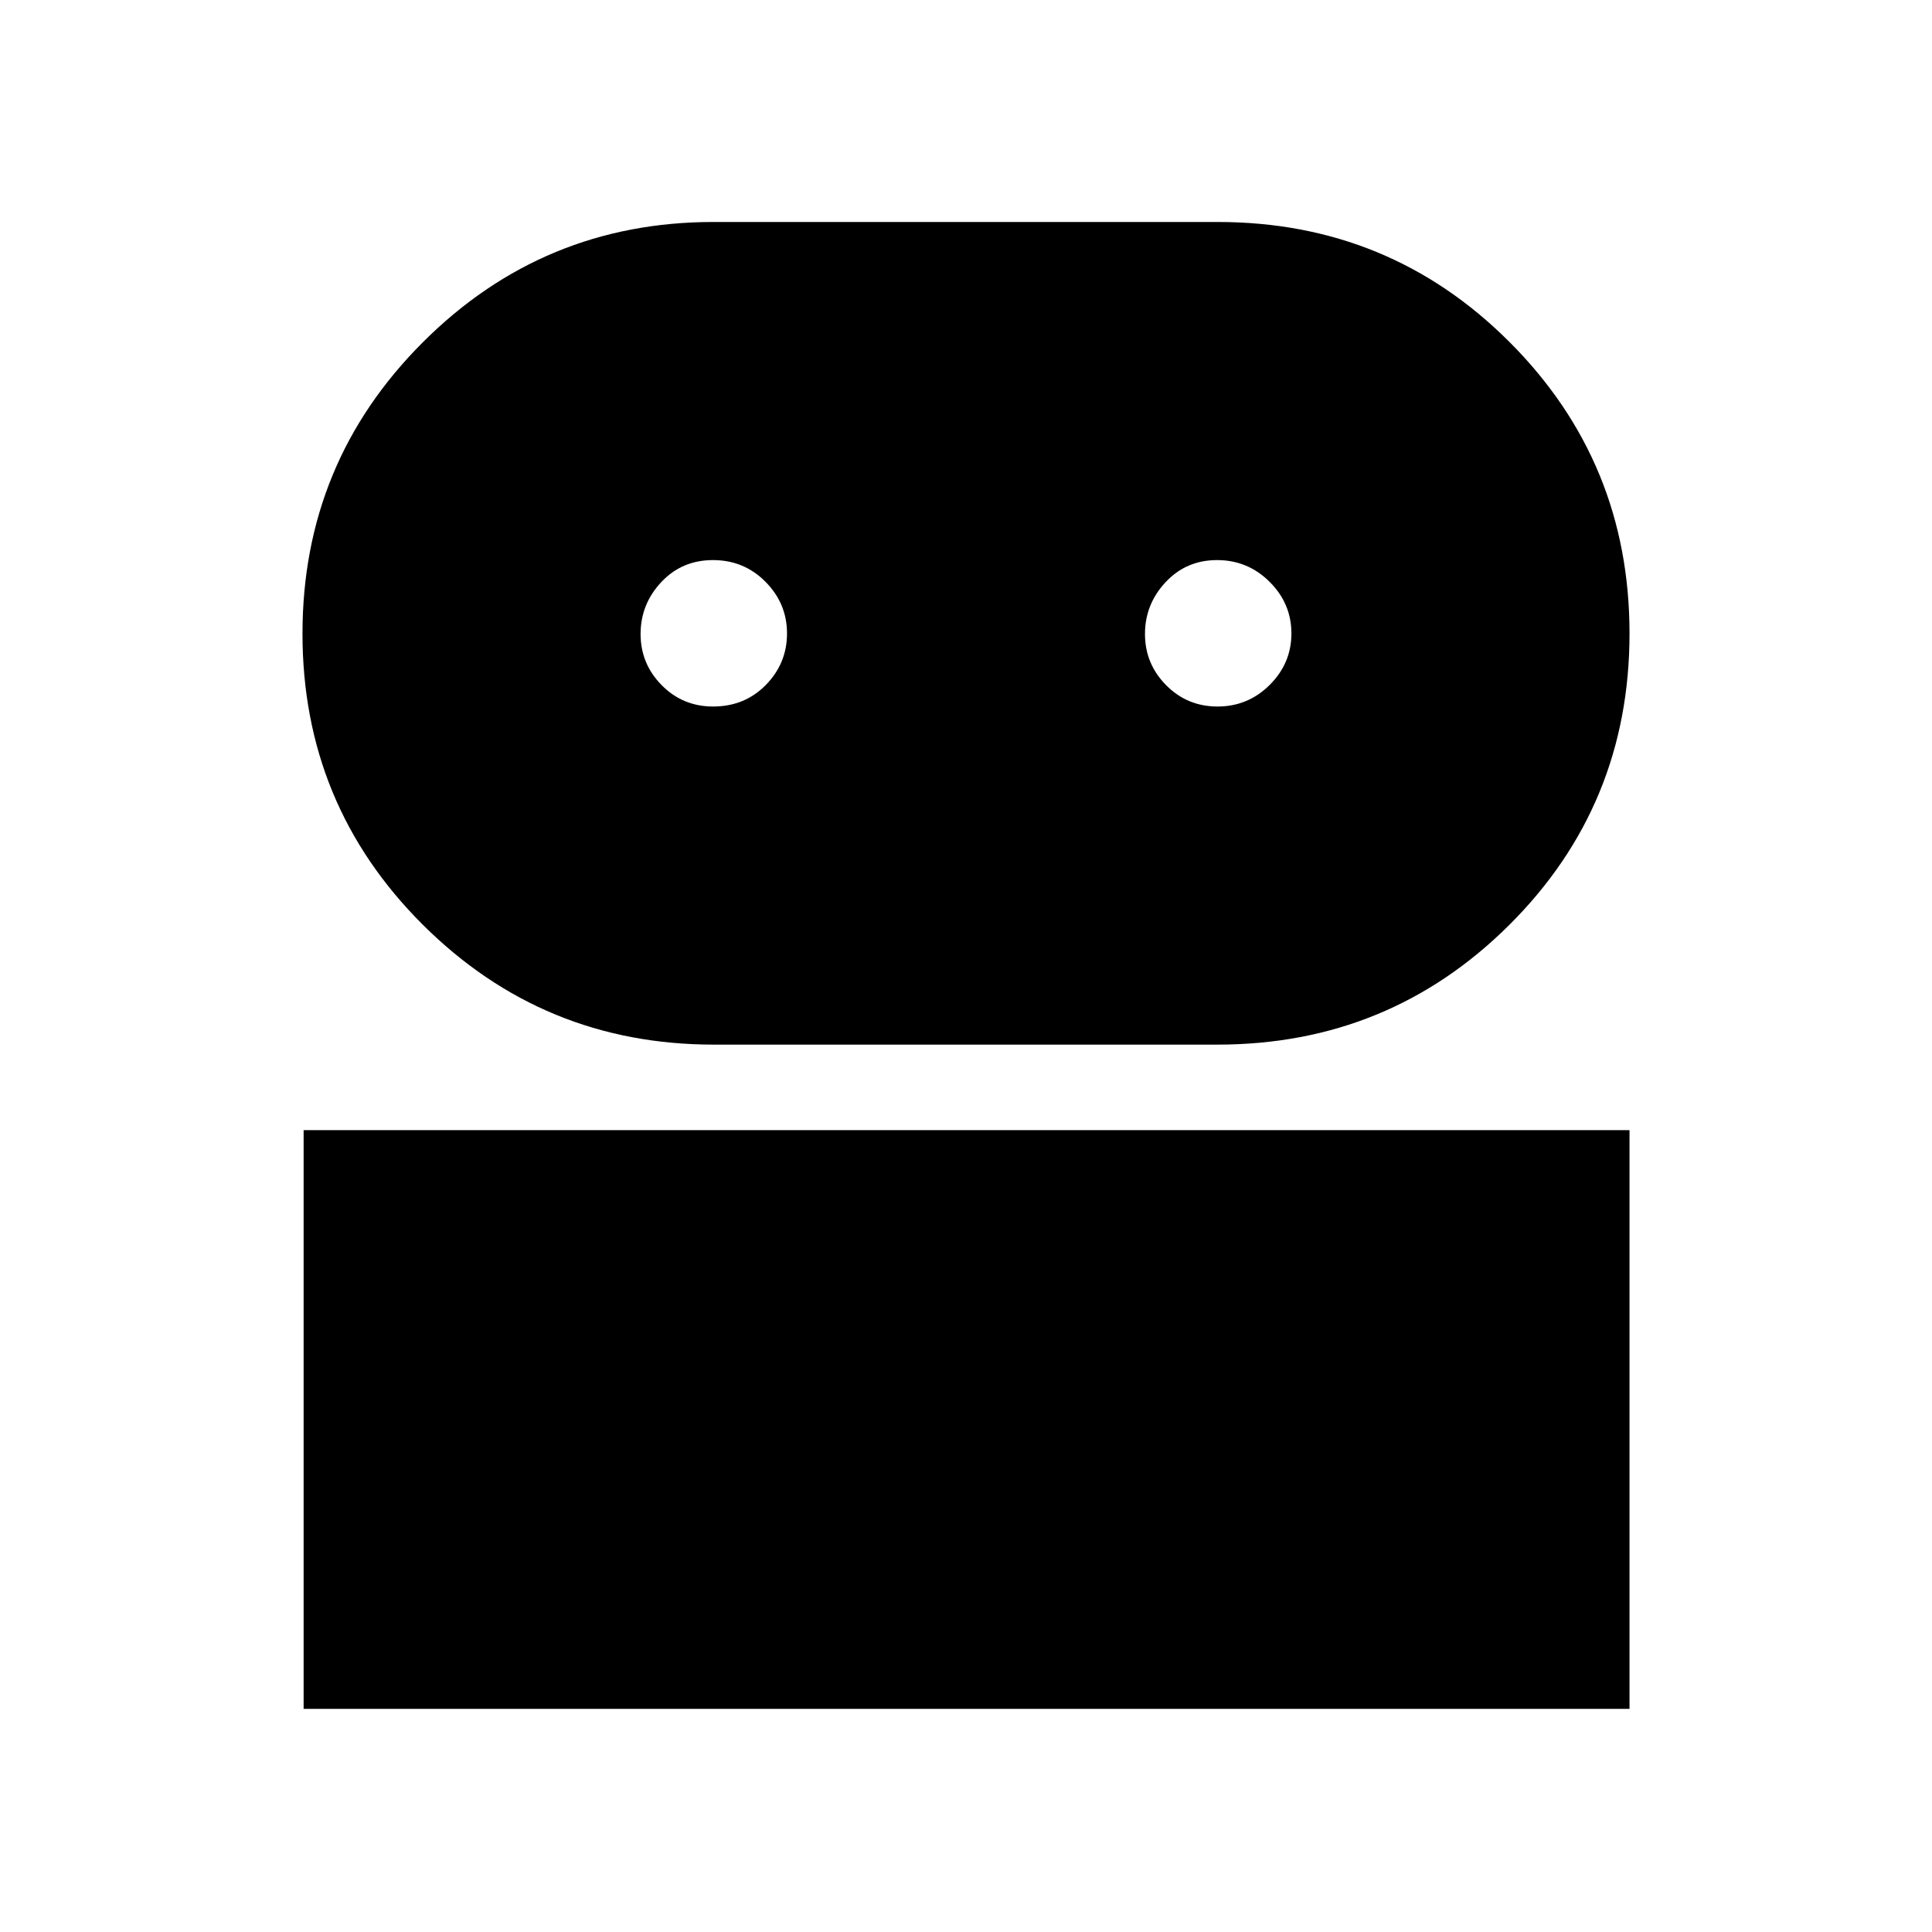 <svg xmlns="http://www.w3.org/2000/svg" height="48" viewBox="0 -960 960 960" width="48"><path d="M150.869-110.869v-287.566h658.827v287.566H150.869Zm203.842-330.066q-84.838 0-144.623-59.578-59.784-59.578-59.784-144.62 0-85.041 59.81-144.802 59.811-59.761 144.386-59.761h250.57q85.386 0 145.006 59.654 59.62 59.654 59.62 144.803 0 85.358-59.739 144.831-59.739 59.473-145.01 59.473H354.711Zm-.384-168q15.716 0 26.227-10.736 10.511-10.736 10.511-25.587 0-14.851-10.686-25.645-10.687-10.793-26.12-10.793-15.433 0-25.694 10.959t-10.261 25.76q0 14.802 10.471 25.422 10.472 10.62 25.552 10.62Zm250.681 0q15.101 0 25.895-10.736 10.793-10.736 10.793-25.587 0-14.851-10.85-25.645-10.85-10.793-26.119-10.793-15.27 0-25.531 10.959t-10.261 25.76q0 14.802 10.486 25.422 10.486 10.62 25.587 10.62Z"/></svg>